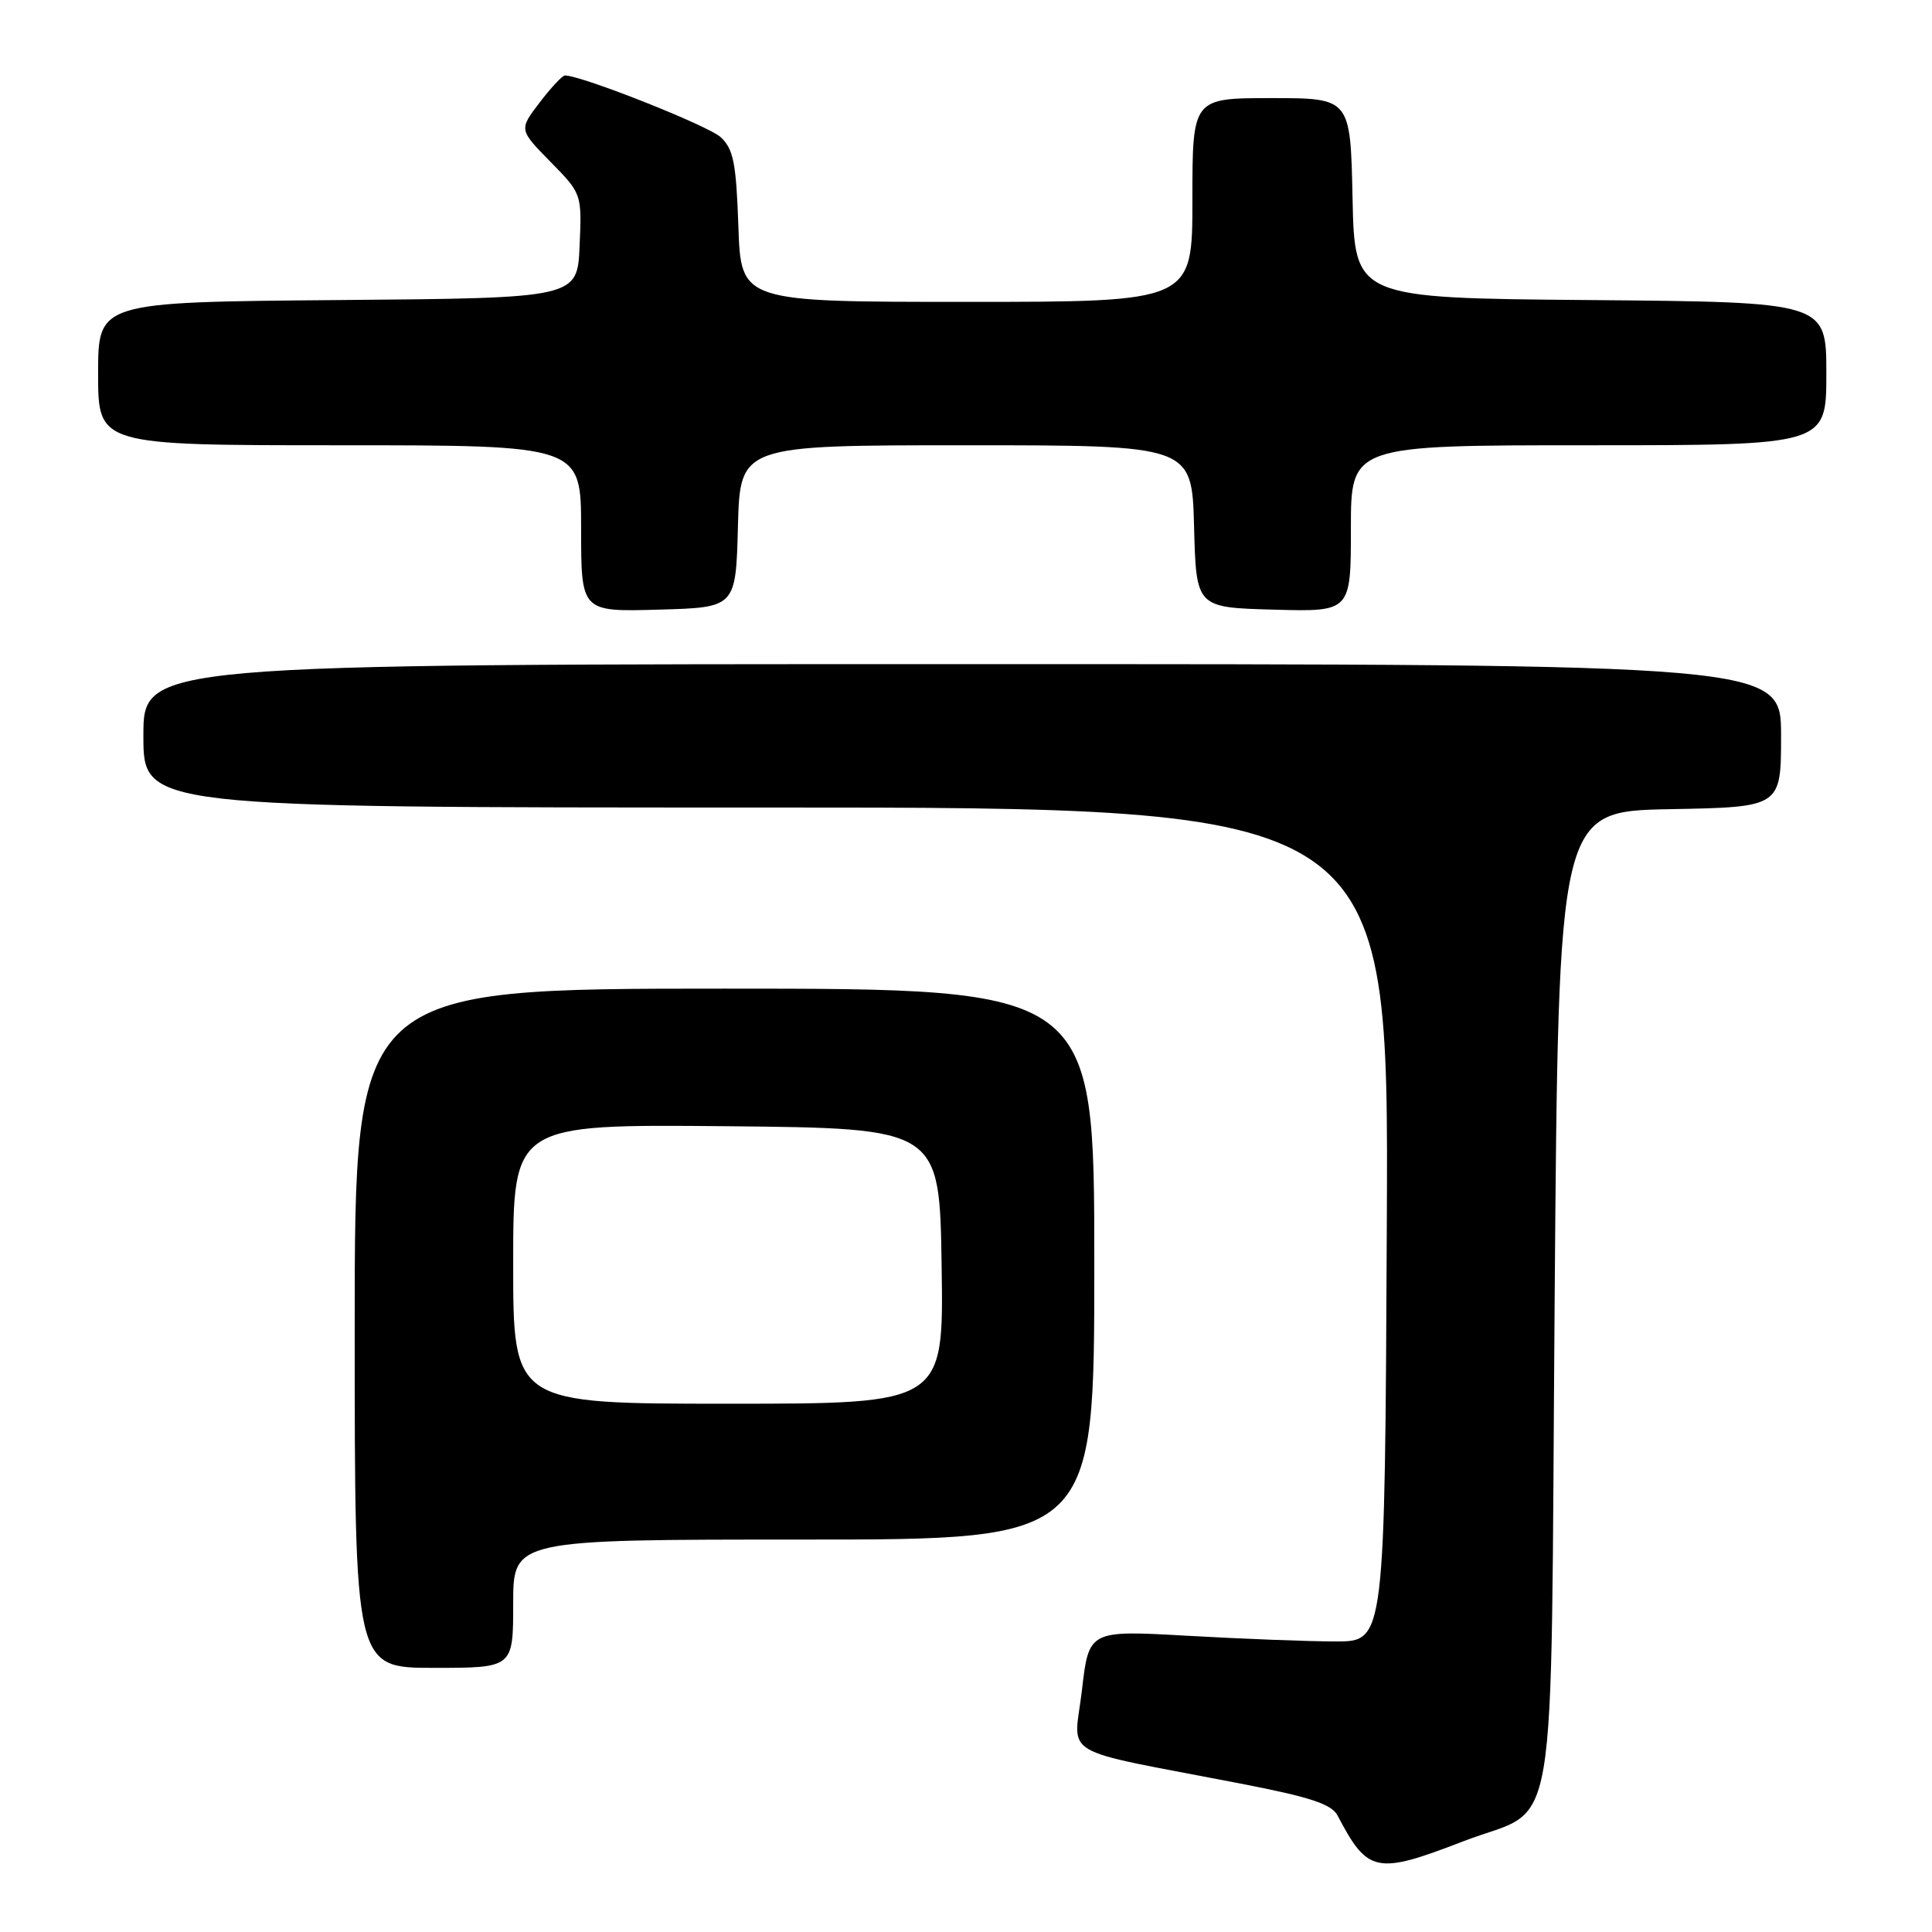 <?xml version="1.0" encoding="UTF-8" standalone="no"?>
<!DOCTYPE svg PUBLIC "-//W3C//DTD SVG 1.1//EN" "http://www.w3.org/Graphics/SVG/1.1/DTD/svg11.dtd" >
<svg xmlns="http://www.w3.org/2000/svg" xmlns:xlink="http://www.w3.org/1999/xlink" version="1.1" viewBox="0 0 256 256">
 <g >
 <path fill="currentColor"
d=" M 193.90 243.98 C 206.72 239.03 205.42 246.74 206.00 172.15 C 206.50 107.50 206.50 107.50 221.25 107.22 C 236.00 106.95 236.00 106.95 236.00 97.47 C 236.00 88.00 236.00 88.00 127.50 88.00 C 19.00 88.00 19.00 88.00 19.00 97.50 C 19.00 107.00 19.00 107.00 101.51 107.00 C 184.02 107.00 184.02 107.00 183.76 162.25 C 183.50 217.50 183.50 217.50 177.00 217.50 C 173.43 217.50 164.60 217.16 157.39 216.75 C 144.28 216.01 144.28 216.01 143.36 223.98 C 142.30 233.06 139.77 231.57 164.36 236.33 C 173.61 238.12 176.43 239.05 177.23 240.56 C 181.24 248.21 182.34 248.44 193.90 243.98 Z  M 68.00 212.50 C 68.00 204.00 68.00 204.00 106.50 204.00 C 145.00 204.00 145.00 204.00 145.00 167.50 C 145.00 131.00 145.00 131.00 96.00 131.00 C 47.00 131.00 47.00 131.00 47.00 176.00 C 47.00 221.00 47.00 221.00 57.50 221.00 C 68.00 221.00 68.00 221.00 68.00 212.50 Z  M 97.78 69.75 C 98.07 59.00 98.07 59.00 128.00 59.00 C 157.93 59.00 157.93 59.00 158.22 69.75 C 158.50 80.50 158.50 80.50 168.75 80.78 C 179.00 81.07 179.00 81.07 179.00 70.03 C 179.00 59.00 179.00 59.00 210.50 59.00 C 242.00 59.00 242.00 59.00 242.00 49.51 C 242.00 40.03 242.00 40.03 210.75 39.76 C 179.50 39.50 179.50 39.50 179.22 26.25 C 178.94 13.00 178.94 13.00 168.47 13.00 C 158.00 13.00 158.00 13.00 158.00 26.50 C 158.00 40.00 158.00 40.00 128.09 40.00 C 98.19 40.00 98.19 40.00 97.84 30.03 C 97.55 21.61 97.19 19.76 95.50 18.18 C 93.87 16.66 77.07 10.00 74.85 10.00 C 74.51 10.00 73.01 11.62 71.50 13.59 C 68.76 17.18 68.76 17.18 72.93 21.43 C 77.10 25.68 77.10 25.68 76.80 32.59 C 76.50 39.50 76.50 39.50 44.75 39.76 C 13.00 40.03 13.00 40.03 13.00 49.51 C 13.00 59.00 13.00 59.00 45.00 59.00 C 77.00 59.00 77.00 59.00 77.00 70.03 C 77.00 81.07 77.00 81.07 87.25 80.78 C 97.50 80.50 97.50 80.50 97.78 69.75 Z  M 68.00 167.48 C 68.00 148.97 68.00 148.97 96.25 149.23 C 124.50 149.50 124.50 149.50 124.77 167.75 C 125.05 186.00 125.05 186.00 96.52 186.00 C 68.00 186.00 68.00 186.00 68.00 167.48 Z "/>
</g>
</svg>